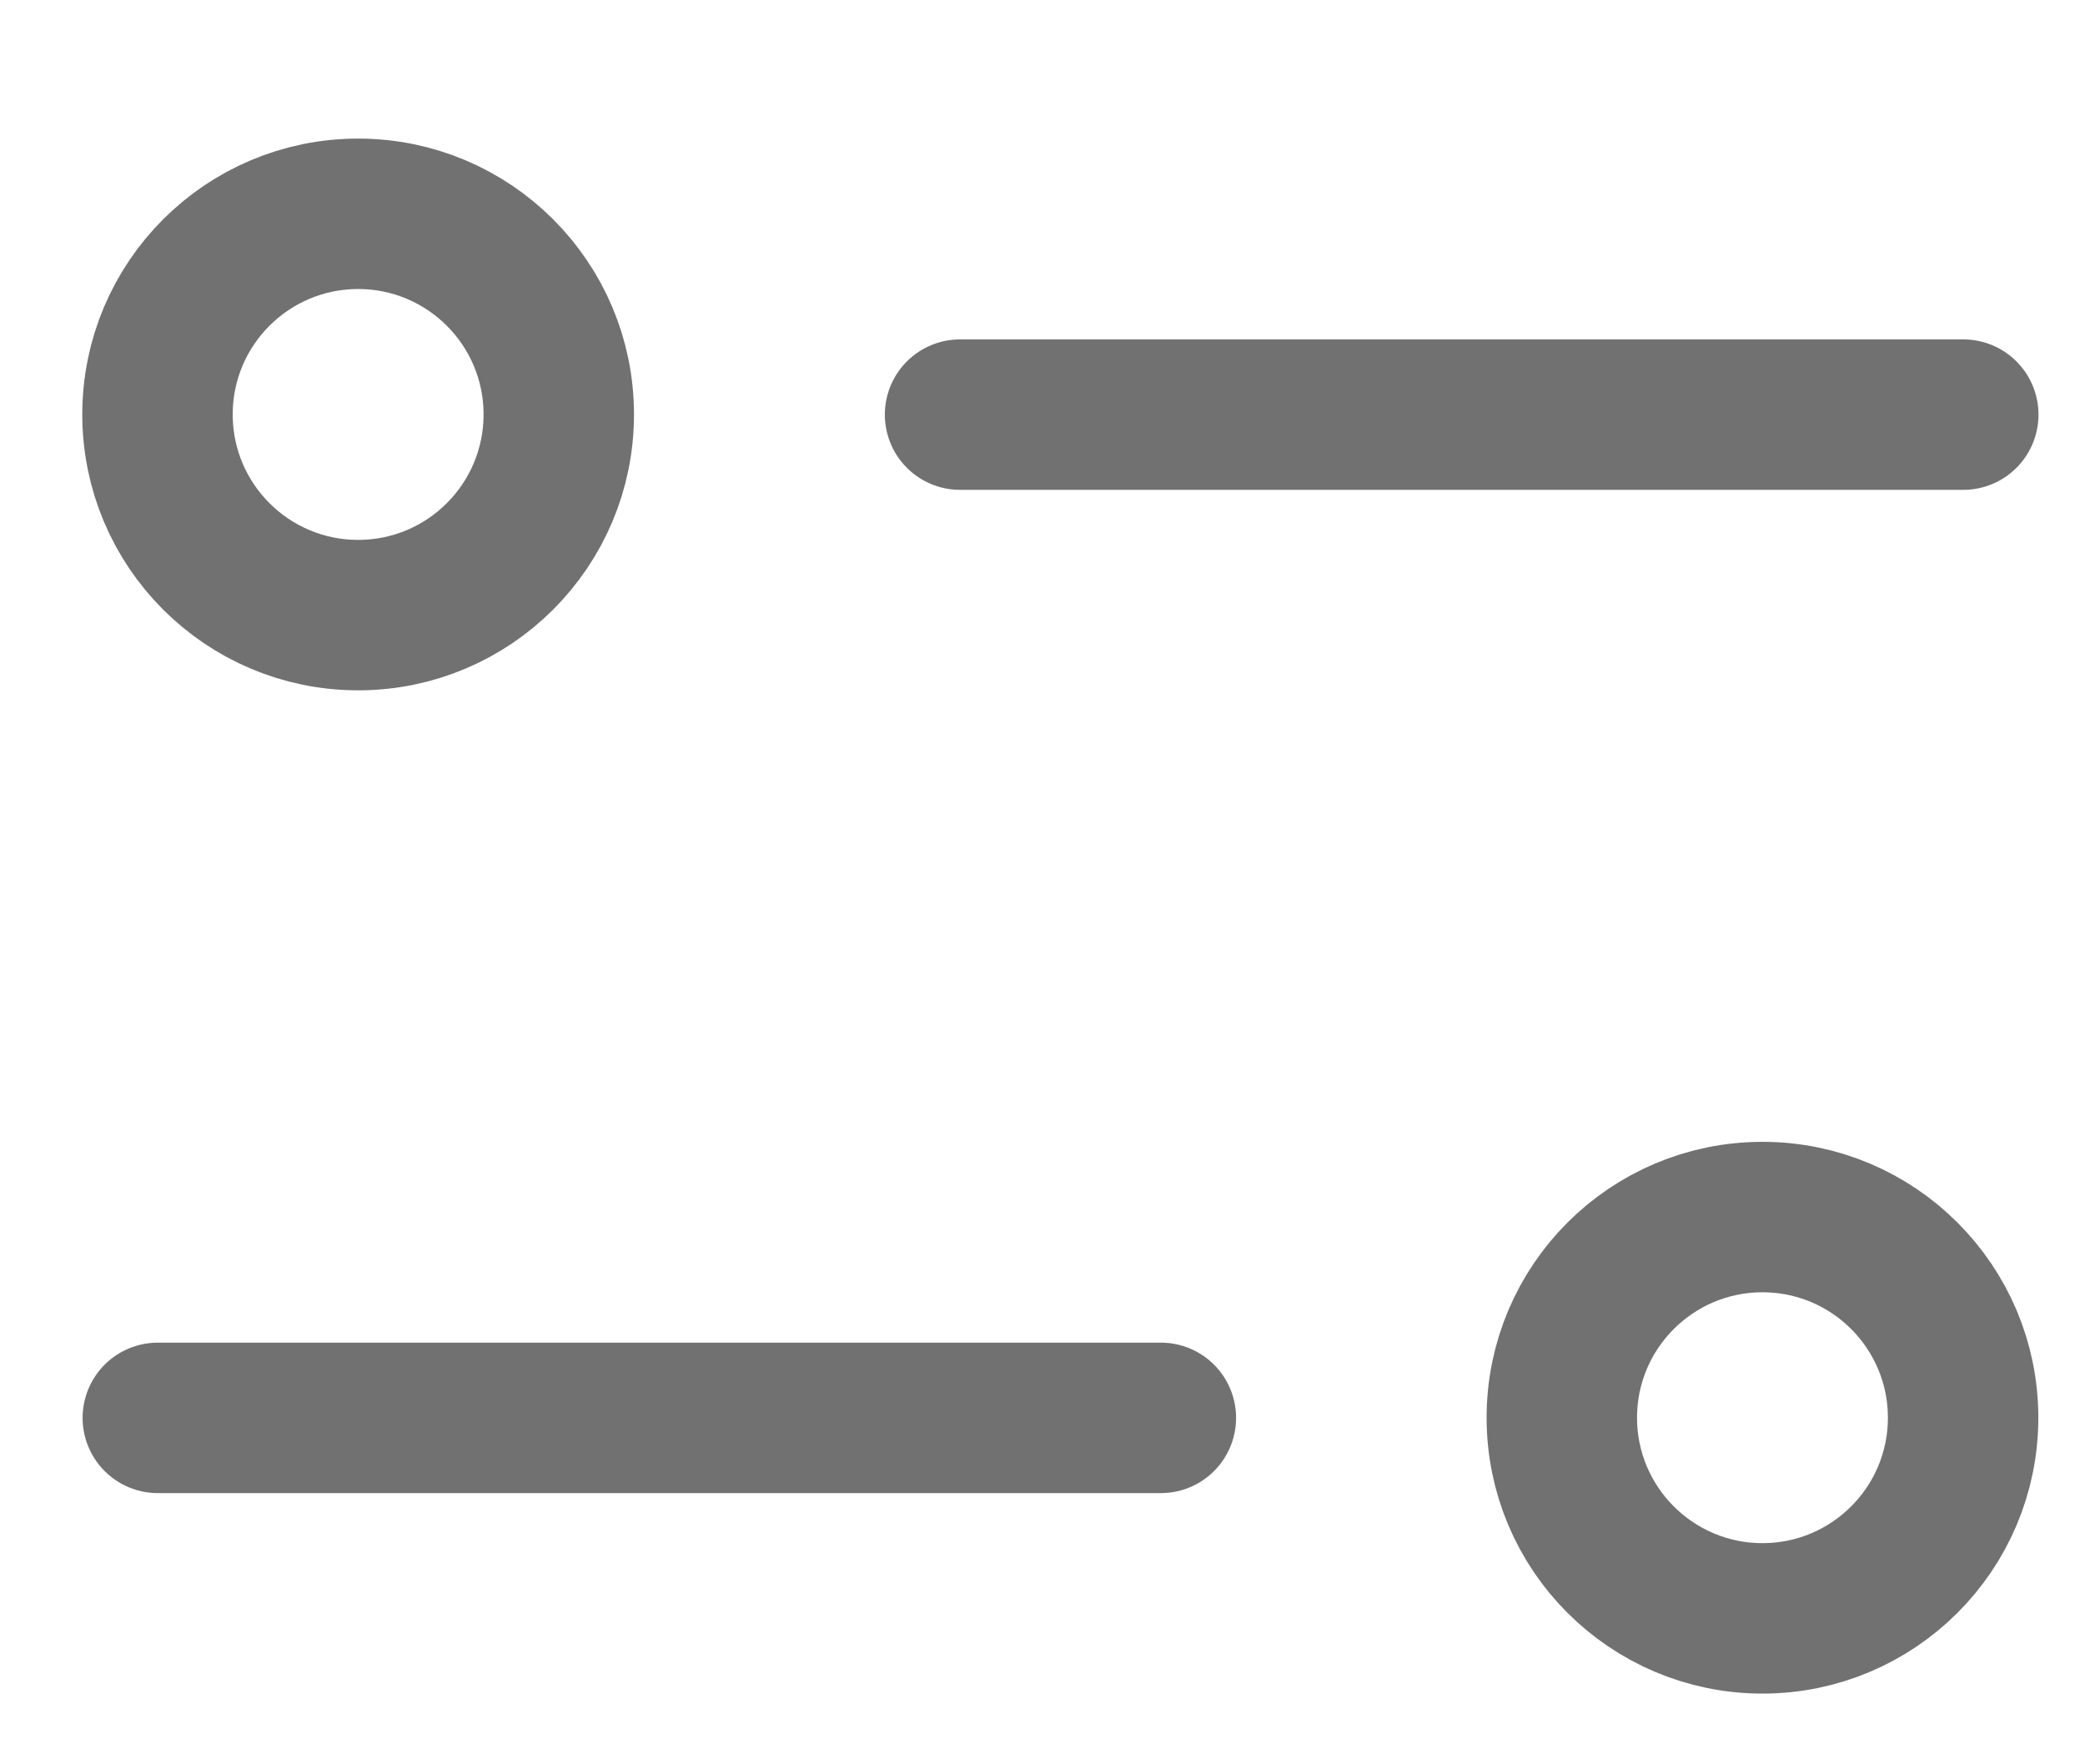 <svg width="13" height="11" viewBox="0 0 13 11" fill="none" xmlns="http://www.w3.org/2000/svg">
<g id="Filter">
<path id="Line" d="M12.241 2.585L5.986 2.585" stroke="#717171" stroke-width="0.938" stroke-linecap="round" stroke-linejoin="round"/>
<ellipse id="Ellipse 33" cx="1.251" cy="1.251" rx="1.251" ry="1.251" transform="matrix(-1 0 0 1 3.484 1.333)" stroke="#717171" stroke-width="0.938"/>
<g id="Filter_2">
<path id="Line_2" d="M0.984 8.84L7.238 8.84" stroke="#717171" stroke-width="0.938" stroke-linecap="round" stroke-linejoin="round"/>
<ellipse id="Ellipse 33_2" cx="10.989" cy="8.839" rx="1.251" ry="1.251" stroke="#717171" stroke-width="0.938"/>
</g>
</g>
</svg>
